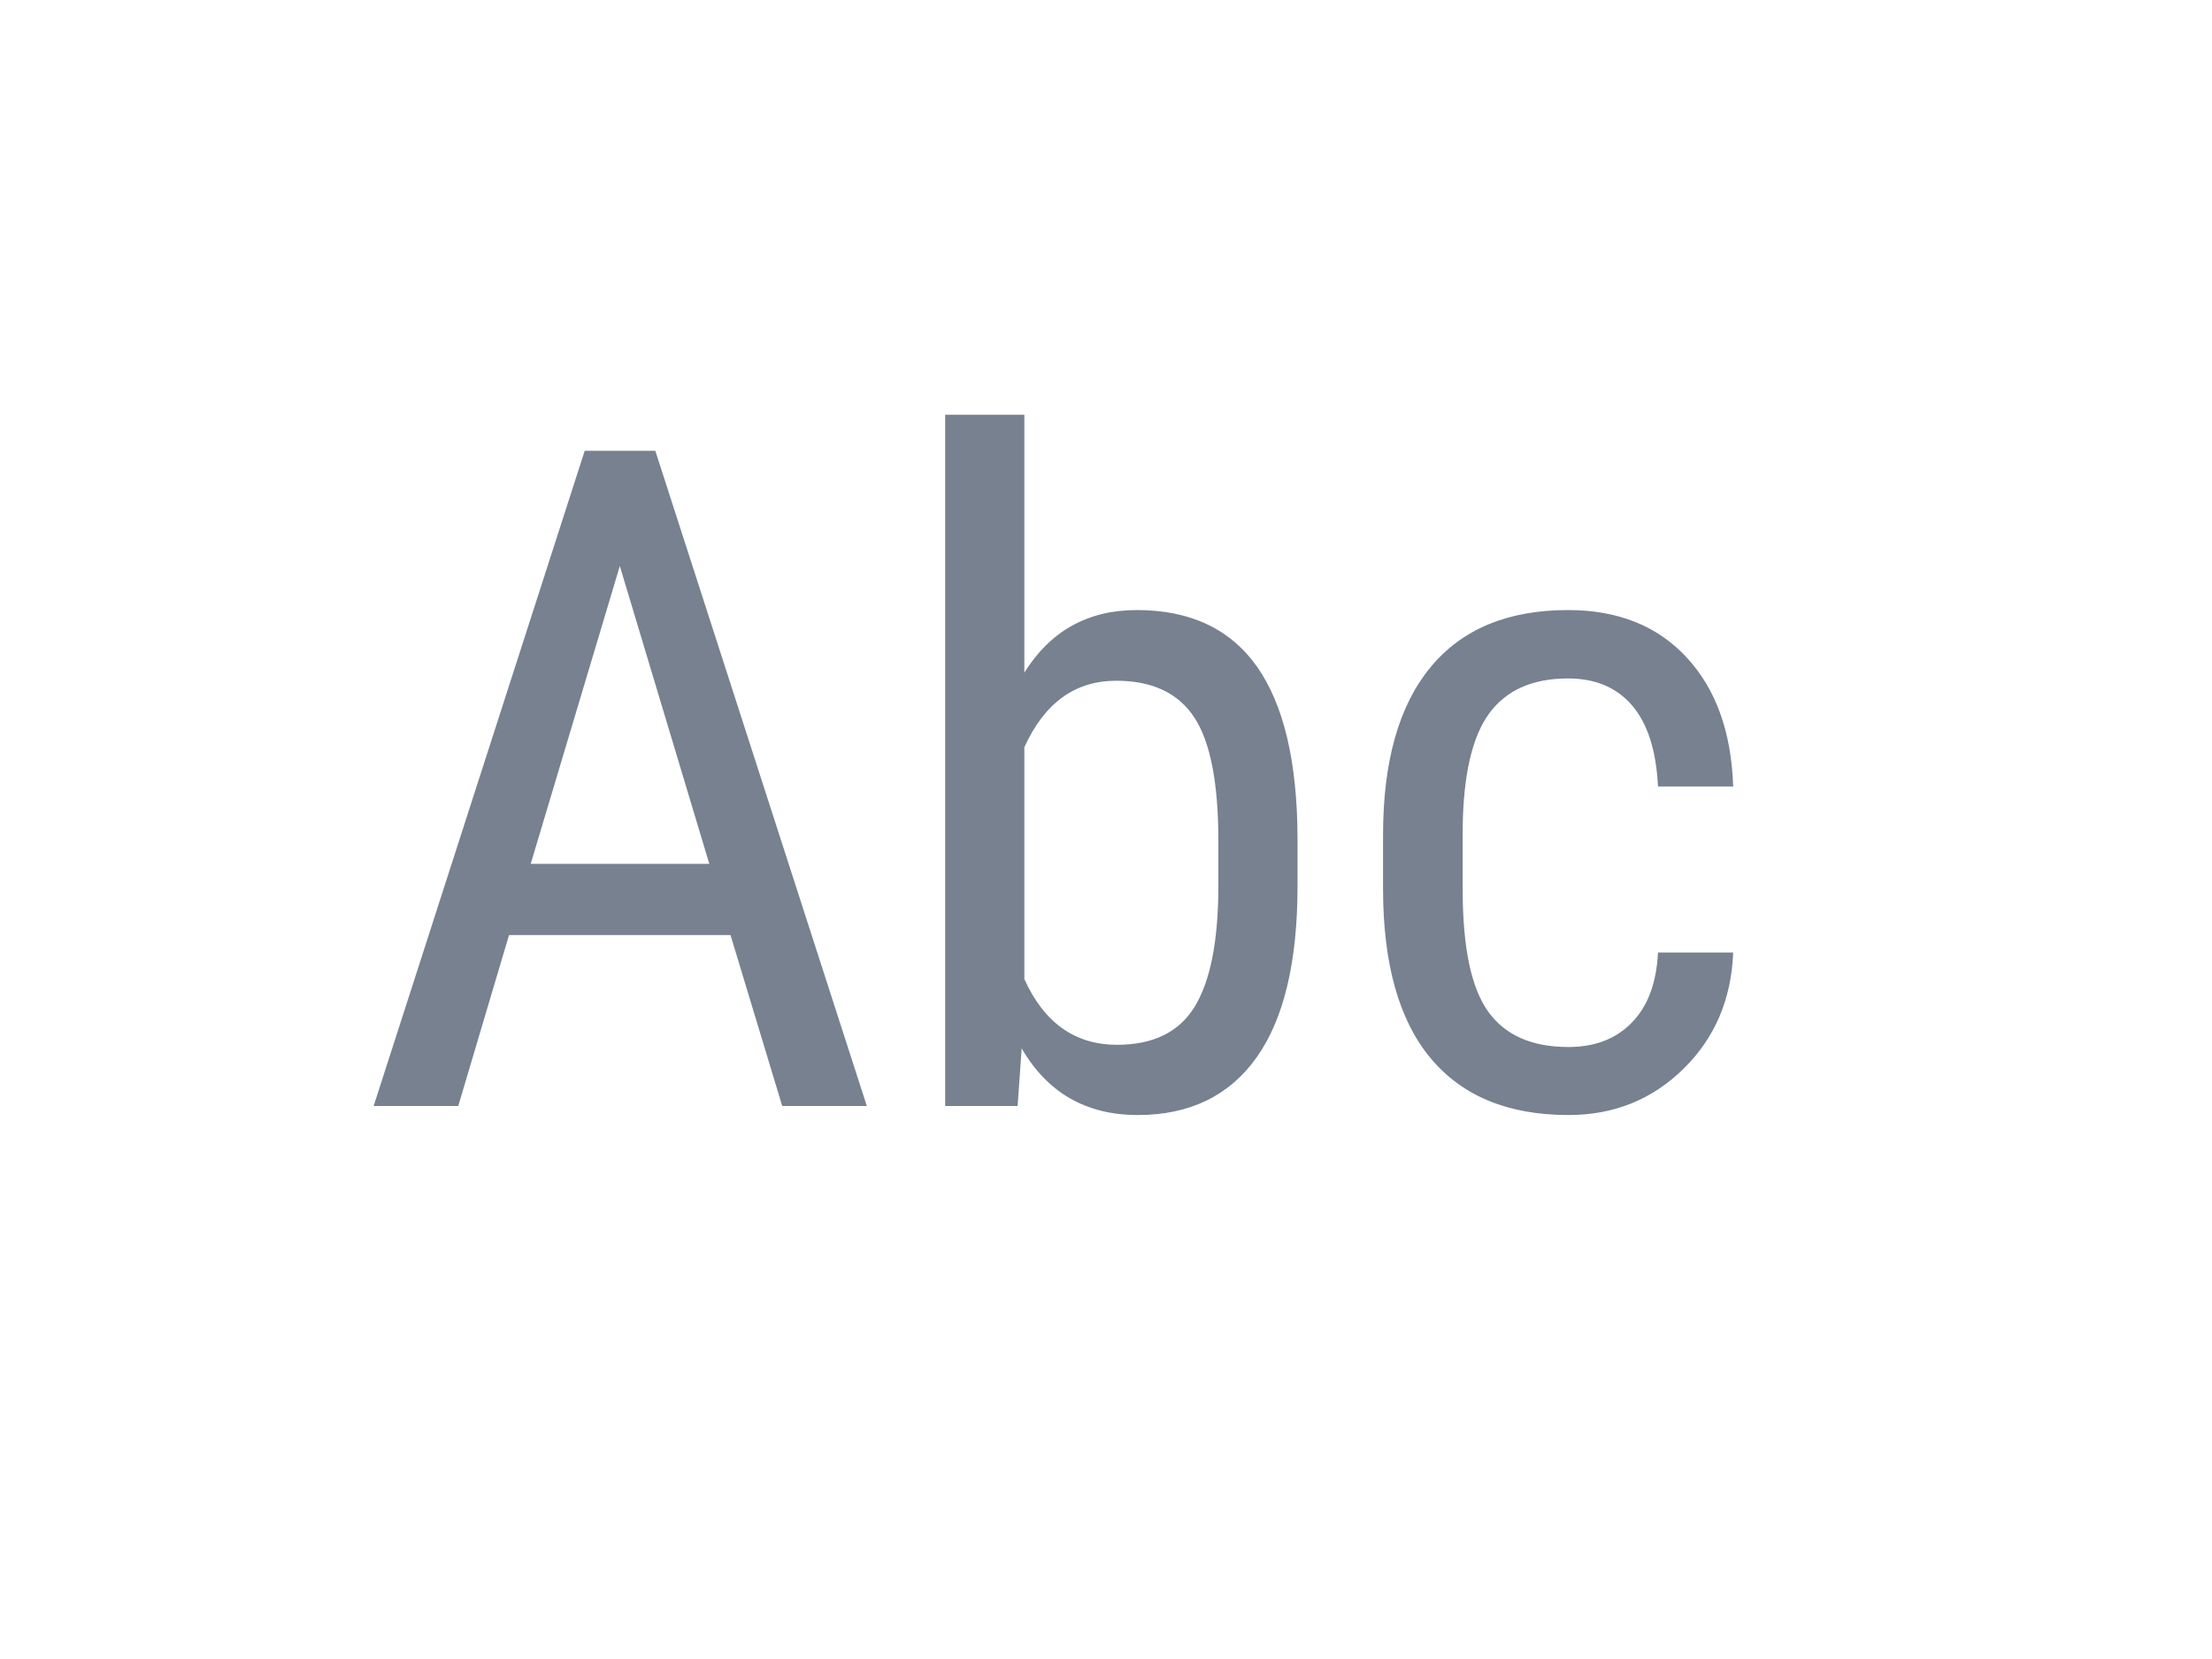 <?xml version="1.0" encoding="UTF-8" standalone="no"?>
<!--

    Copyright (C) 2017-2018 Dremio Corporation

    Licensed under the Apache License, Version 2.0 (the "License");
    you may not use this file except in compliance with the License.
    You may obtain a copy of the License at

        http://www.apache.org/licenses/LICENSE-2.0

    Unless required by applicable law or agreed to in writing, software
    distributed under the License is distributed on an "AS IS" BASIS,
    WITHOUT WARRANTIES OR CONDITIONS OF ANY KIND, either express or implied.
    See the License for the specific language governing permissions and
    limitations under the License.

-->
<svg width="24px" height="18px" viewBox="0 0 24 18" version="1.1" xmlns="http://www.w3.org/2000/svg" xmlns:xlink="http://www.w3.org/1999/xlink" xmlns:sketch="http://www.bohemiancoding.com/sketch/ns">
    <!-- Generator: Sketch 3.5.1 (25234) - http://www.bohemiancoding.com/sketch -->
    <title>Icon/Type-Text</title>
    <desc>Created with Sketch.</desc>
    <defs></defs>
    <g id="Icons" stroke="none" stroke-width="1" fill="none" fill-rule="evenodd" sketch:type="MSPage">
        <g id="Icon/Type-Text" sketch:type="MSArtboardGroup">
            <g sketch:type="MSLayerGroup">
                <g id="icon-box-24-copy-10" sketch:type="MSShapeGroup">
                    <rect id="icon-box-16" x="0" y="0" width="24" height="18"></rect>
                </g>
                <path d="M7.926,10.145 L5.523,10.145 L4.972,12 L4.054,12 L6.344,4.891 L7.11,4.891 L9.405,12 L8.487,12 L7.926,10.145 Z M5.758,9.373 L7.696,9.373 L6.725,6.141 L5.758,9.373 Z M14.078,9.612 C14.078,10.436 13.93,11.056 13.634,11.473 C13.338,11.889 12.908,12.098 12.345,12.098 C11.785,12.098 11.365,11.857 11.085,11.375 L11.041,12 L10.255,12 L10.255,4.5 L11.114,4.5 L11.114,7.298 C11.397,6.845 11.804,6.619 12.335,6.619 C12.914,6.619 13.349,6.824 13.639,7.234 C13.928,7.645 14.075,8.263 14.078,9.09 L14.078,9.612 Z M13.219,9.119 C13.219,8.494 13.132,8.049 12.958,7.784 C12.783,7.518 12.501,7.386 12.11,7.386 C11.664,7.386 11.332,7.627 11.114,8.108 L11.114,10.623 C11.329,11.098 11.664,11.336 12.12,11.336 C12.511,11.336 12.791,11.199 12.96,10.926 C13.129,10.652 13.215,10.228 13.219,9.651 L13.219,9.119 Z M17.018,11.36 C17.304,11.36 17.534,11.272 17.706,11.094 C17.879,10.917 17.973,10.664 17.989,10.335 L18.805,10.335 C18.785,10.843 18.605,11.264 18.265,11.597 C17.925,11.931 17.509,12.098 17.018,12.098 C16.363,12.098 15.864,11.892 15.521,11.48 C15.178,11.068 15.006,10.455 15.006,9.642 L15.006,9.061 C15.006,8.263 15.177,7.657 15.519,7.242 C15.86,6.827 16.358,6.619 17.013,6.619 C17.553,6.619 17.982,6.79 18.299,7.132 C18.617,7.474 18.785,7.941 18.805,8.533 L17.989,8.533 C17.97,8.143 17.876,7.85 17.708,7.654 C17.541,7.459 17.309,7.361 17.013,7.361 C16.629,7.361 16.344,7.487 16.158,7.74 C15.973,7.992 15.877,8.406 15.87,8.982 L15.87,9.656 C15.87,10.278 15.962,10.717 16.146,10.975 C16.33,11.232 16.62,11.36 17.018,11.36 L17.018,11.36 Z" id="Abc" fill="#77818F" sketch:type="MSShapeGroup"></path>
            </g>
        </g>
    </g>
</svg>
